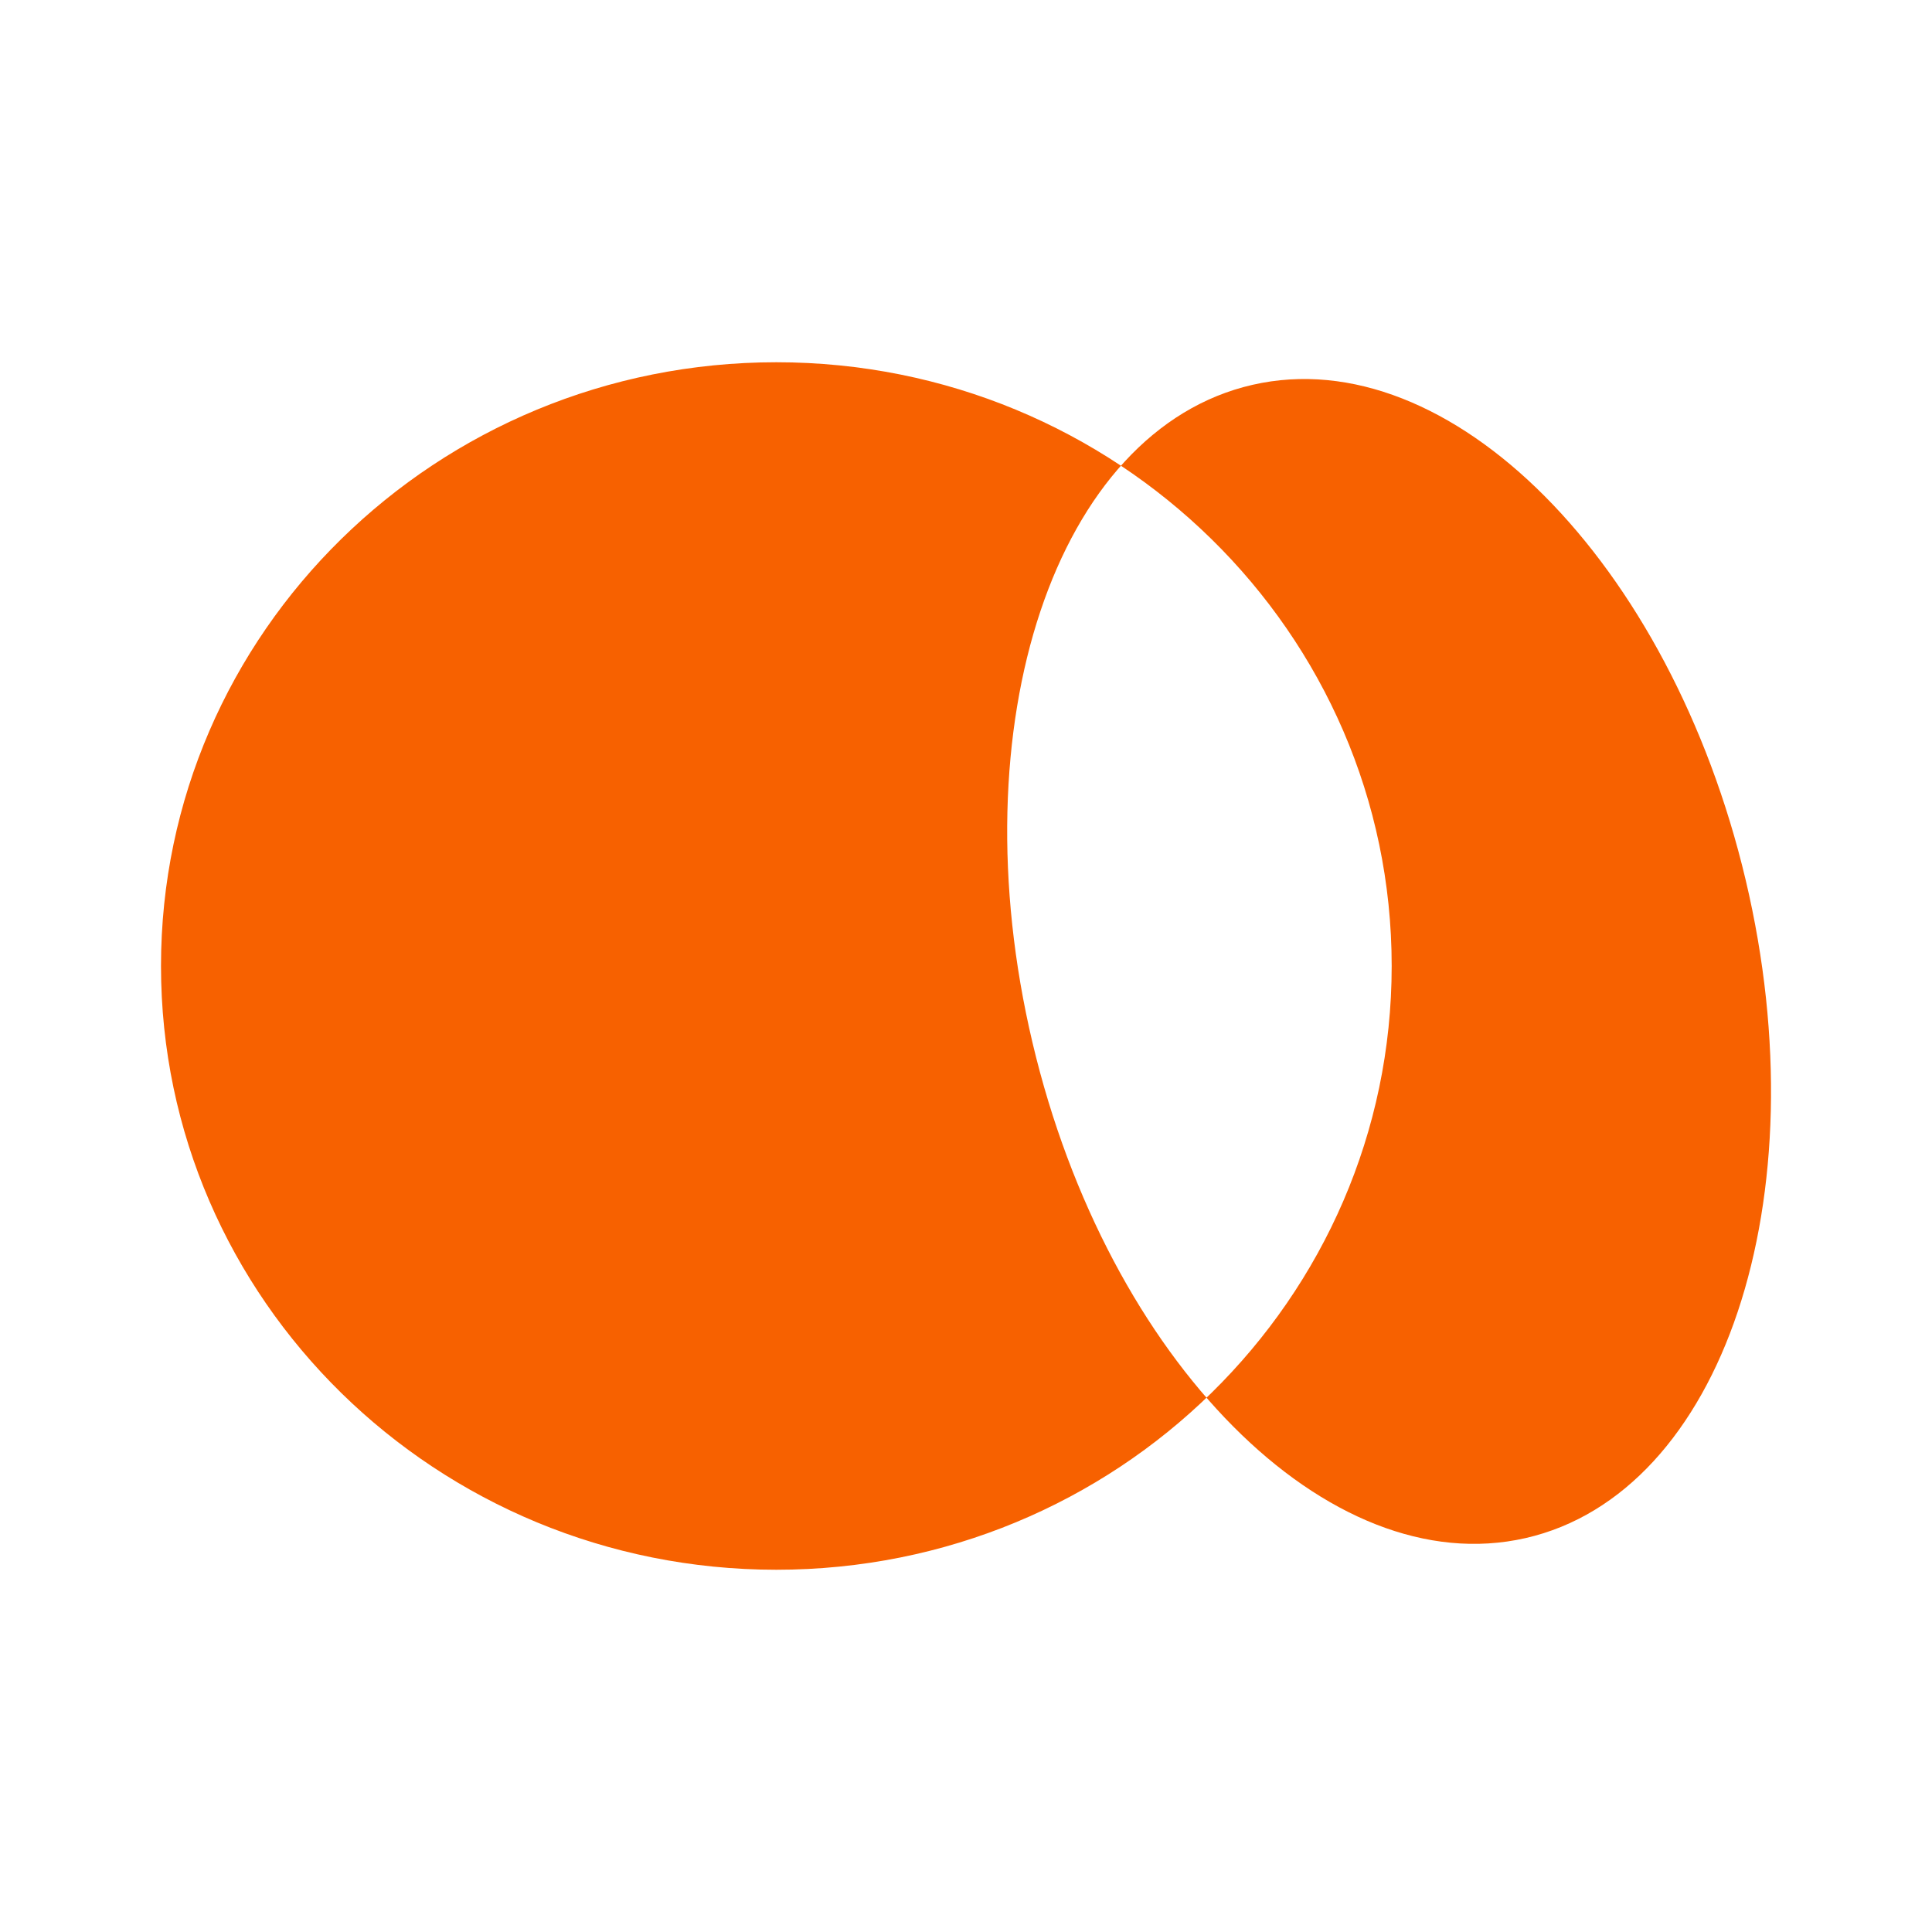 <svg xmlns="http://www.w3.org/2000/svg" width="24" height="24" viewBox="0 0 24 24" fill="none"><rect width="24" height="24" fill="none"/>
<path d="M17.288 12C17.288 16.142 13.866 19.5 9.644 19.5C5.422 19.5 2 16.142 2 12C2 7.858 5.422 4.5 9.644 4.5C13.866 4.5 17.288 7.858 17.288 12ZM15.561 4.78C13.114 5.337 11.89 8.996 12.826 12.952C13.761 16.907 16.503 19.664 18.95 19.107C21.397 18.549 22.622 14.891 21.686 10.934C20.749 6.978 18.007 4.222 15.561 4.78Z" fill="#F76100"/>
</svg>
